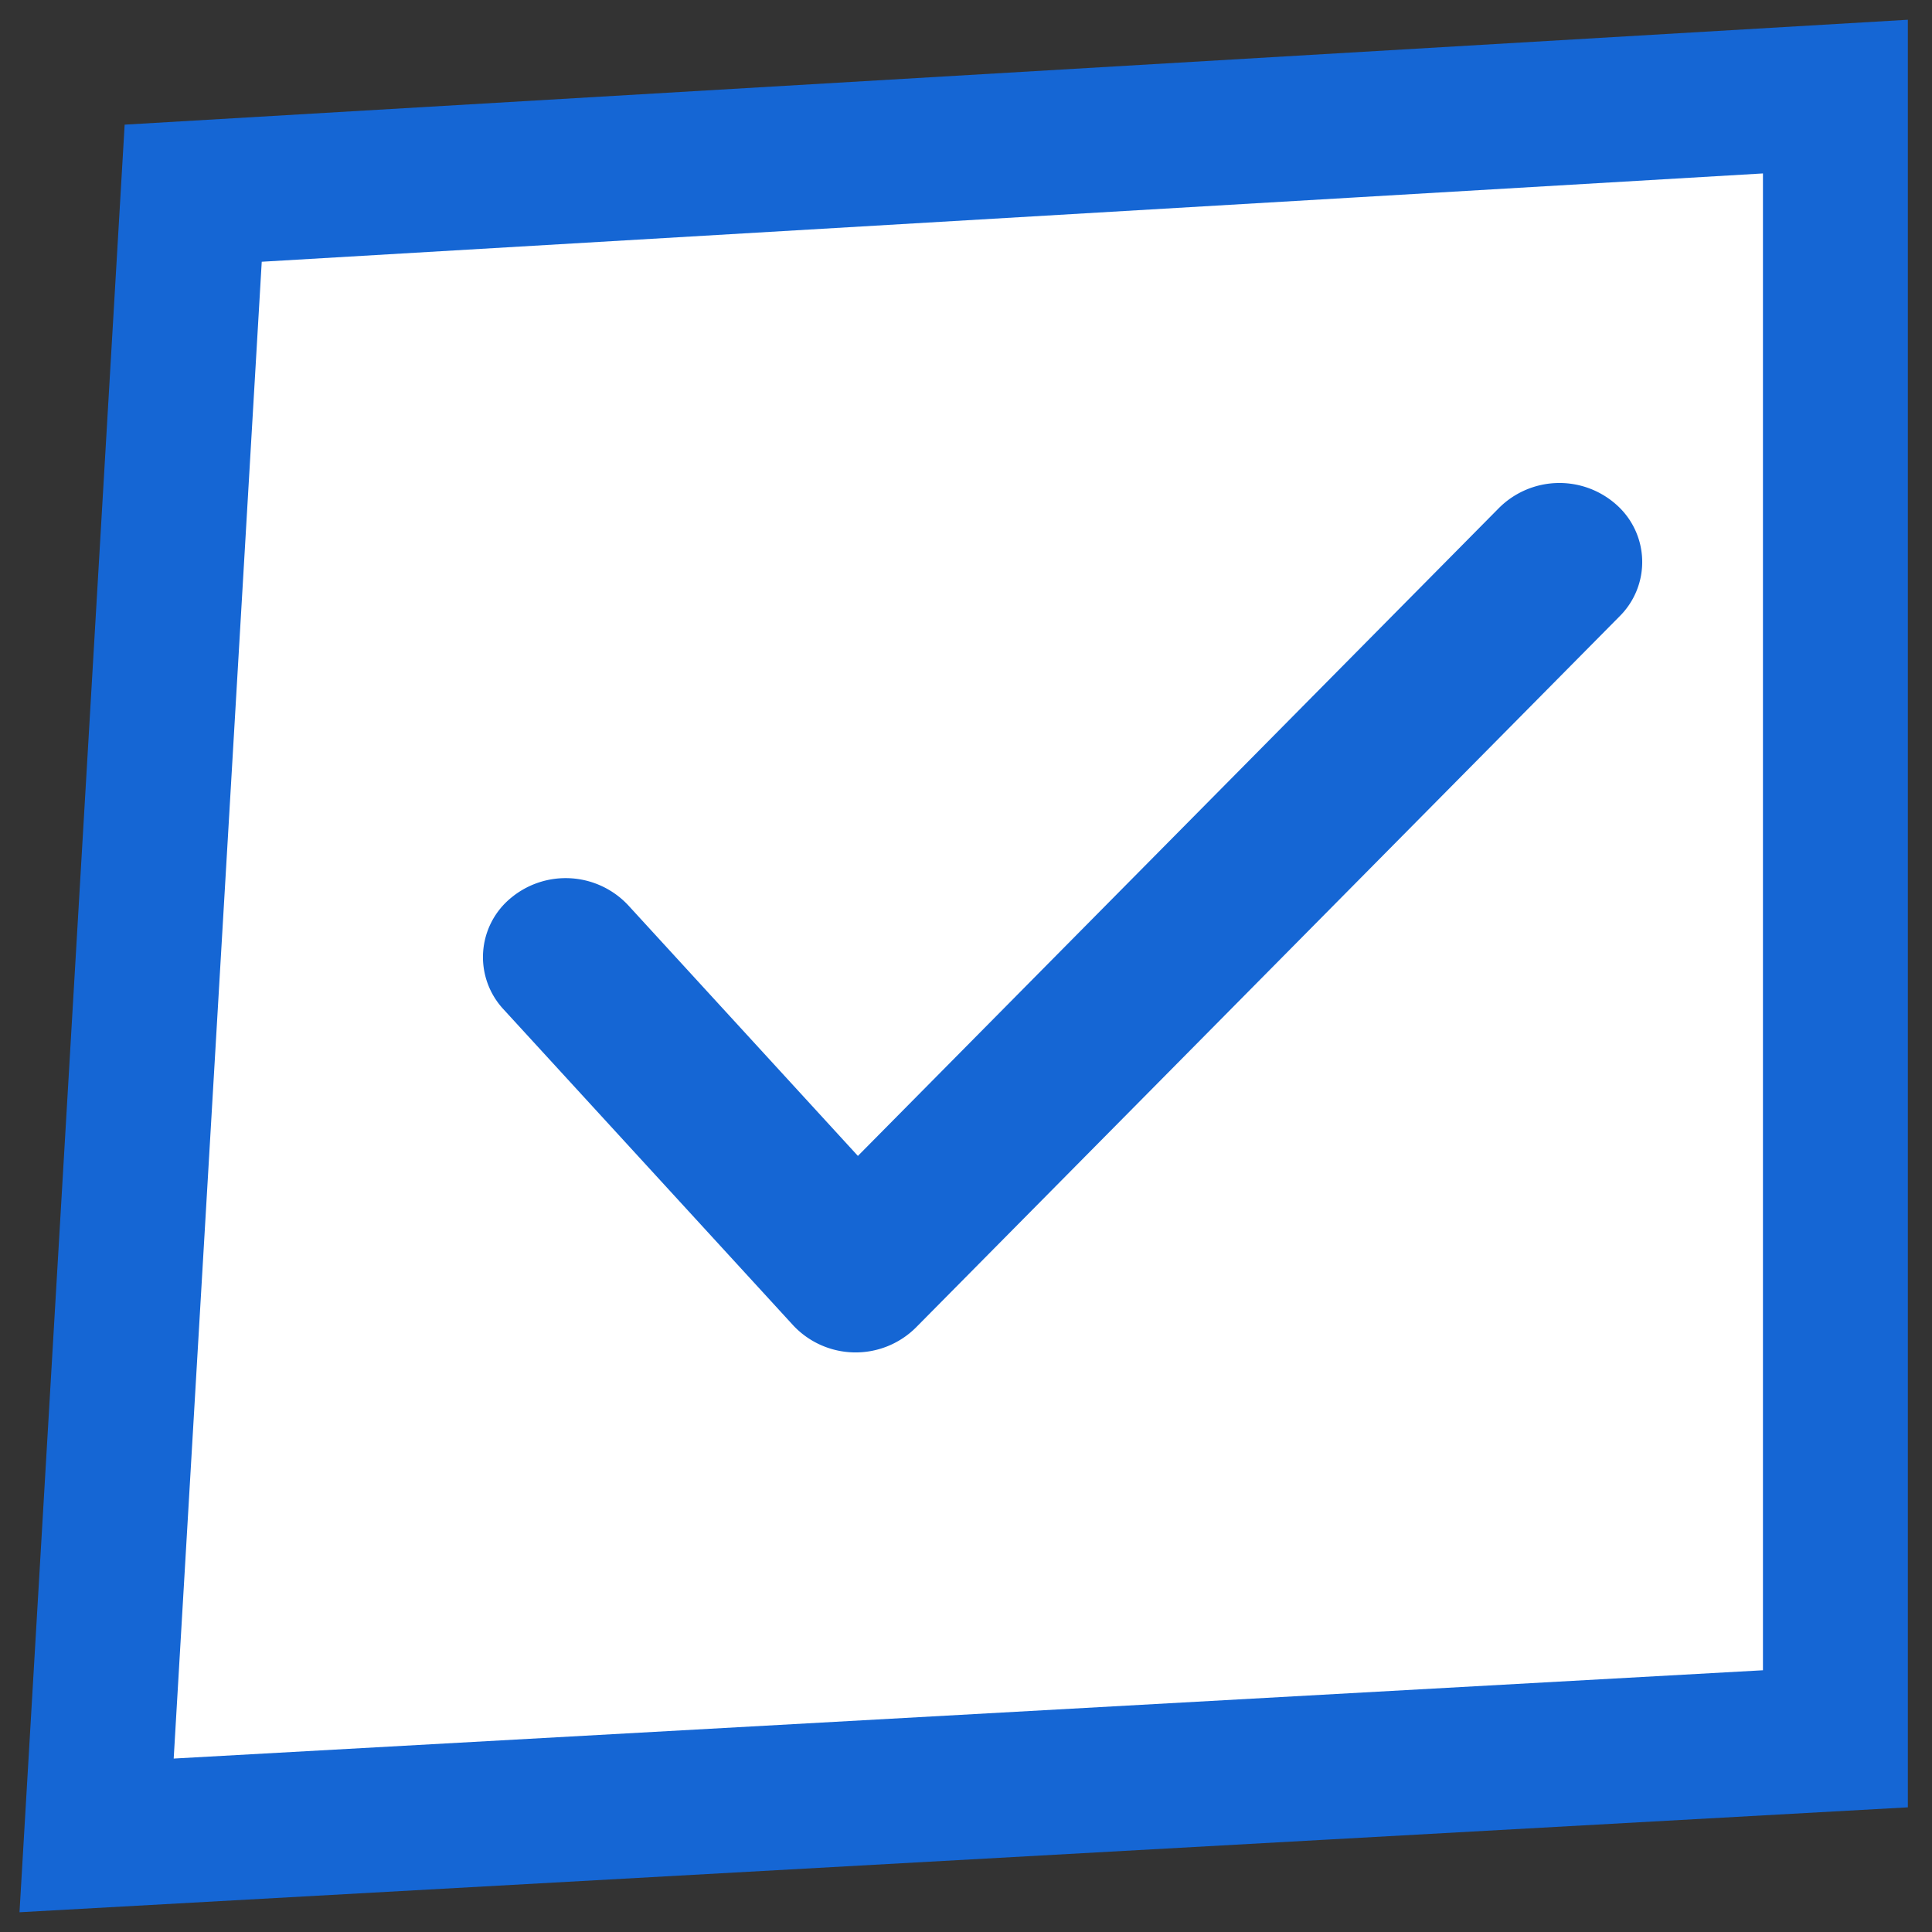 <svg width="20" height="20" fill="none" xmlns="http://www.w3.org/2000/svg"><rect width="100%" height="100%" fill="#333333" stroke="none"/><path d="m2 2 17-1v17L1 19 2 2Z" fill="#fff" stroke="#1566D4" stroke-width="1.5"/><path d="M6.502 9.37a.886.886 0 0 0-1.21-.077.793.793 0 0 0-.08 1.155l3 3.273a.885.885 0 0 0 1.268.023l7.286-7.364a.792.792 0 0 0-.035-1.157.886.886 0 0 0-1.211.033l-6.639 6.71L6.502 9.37Z" fill="#1566D4"/></svg>